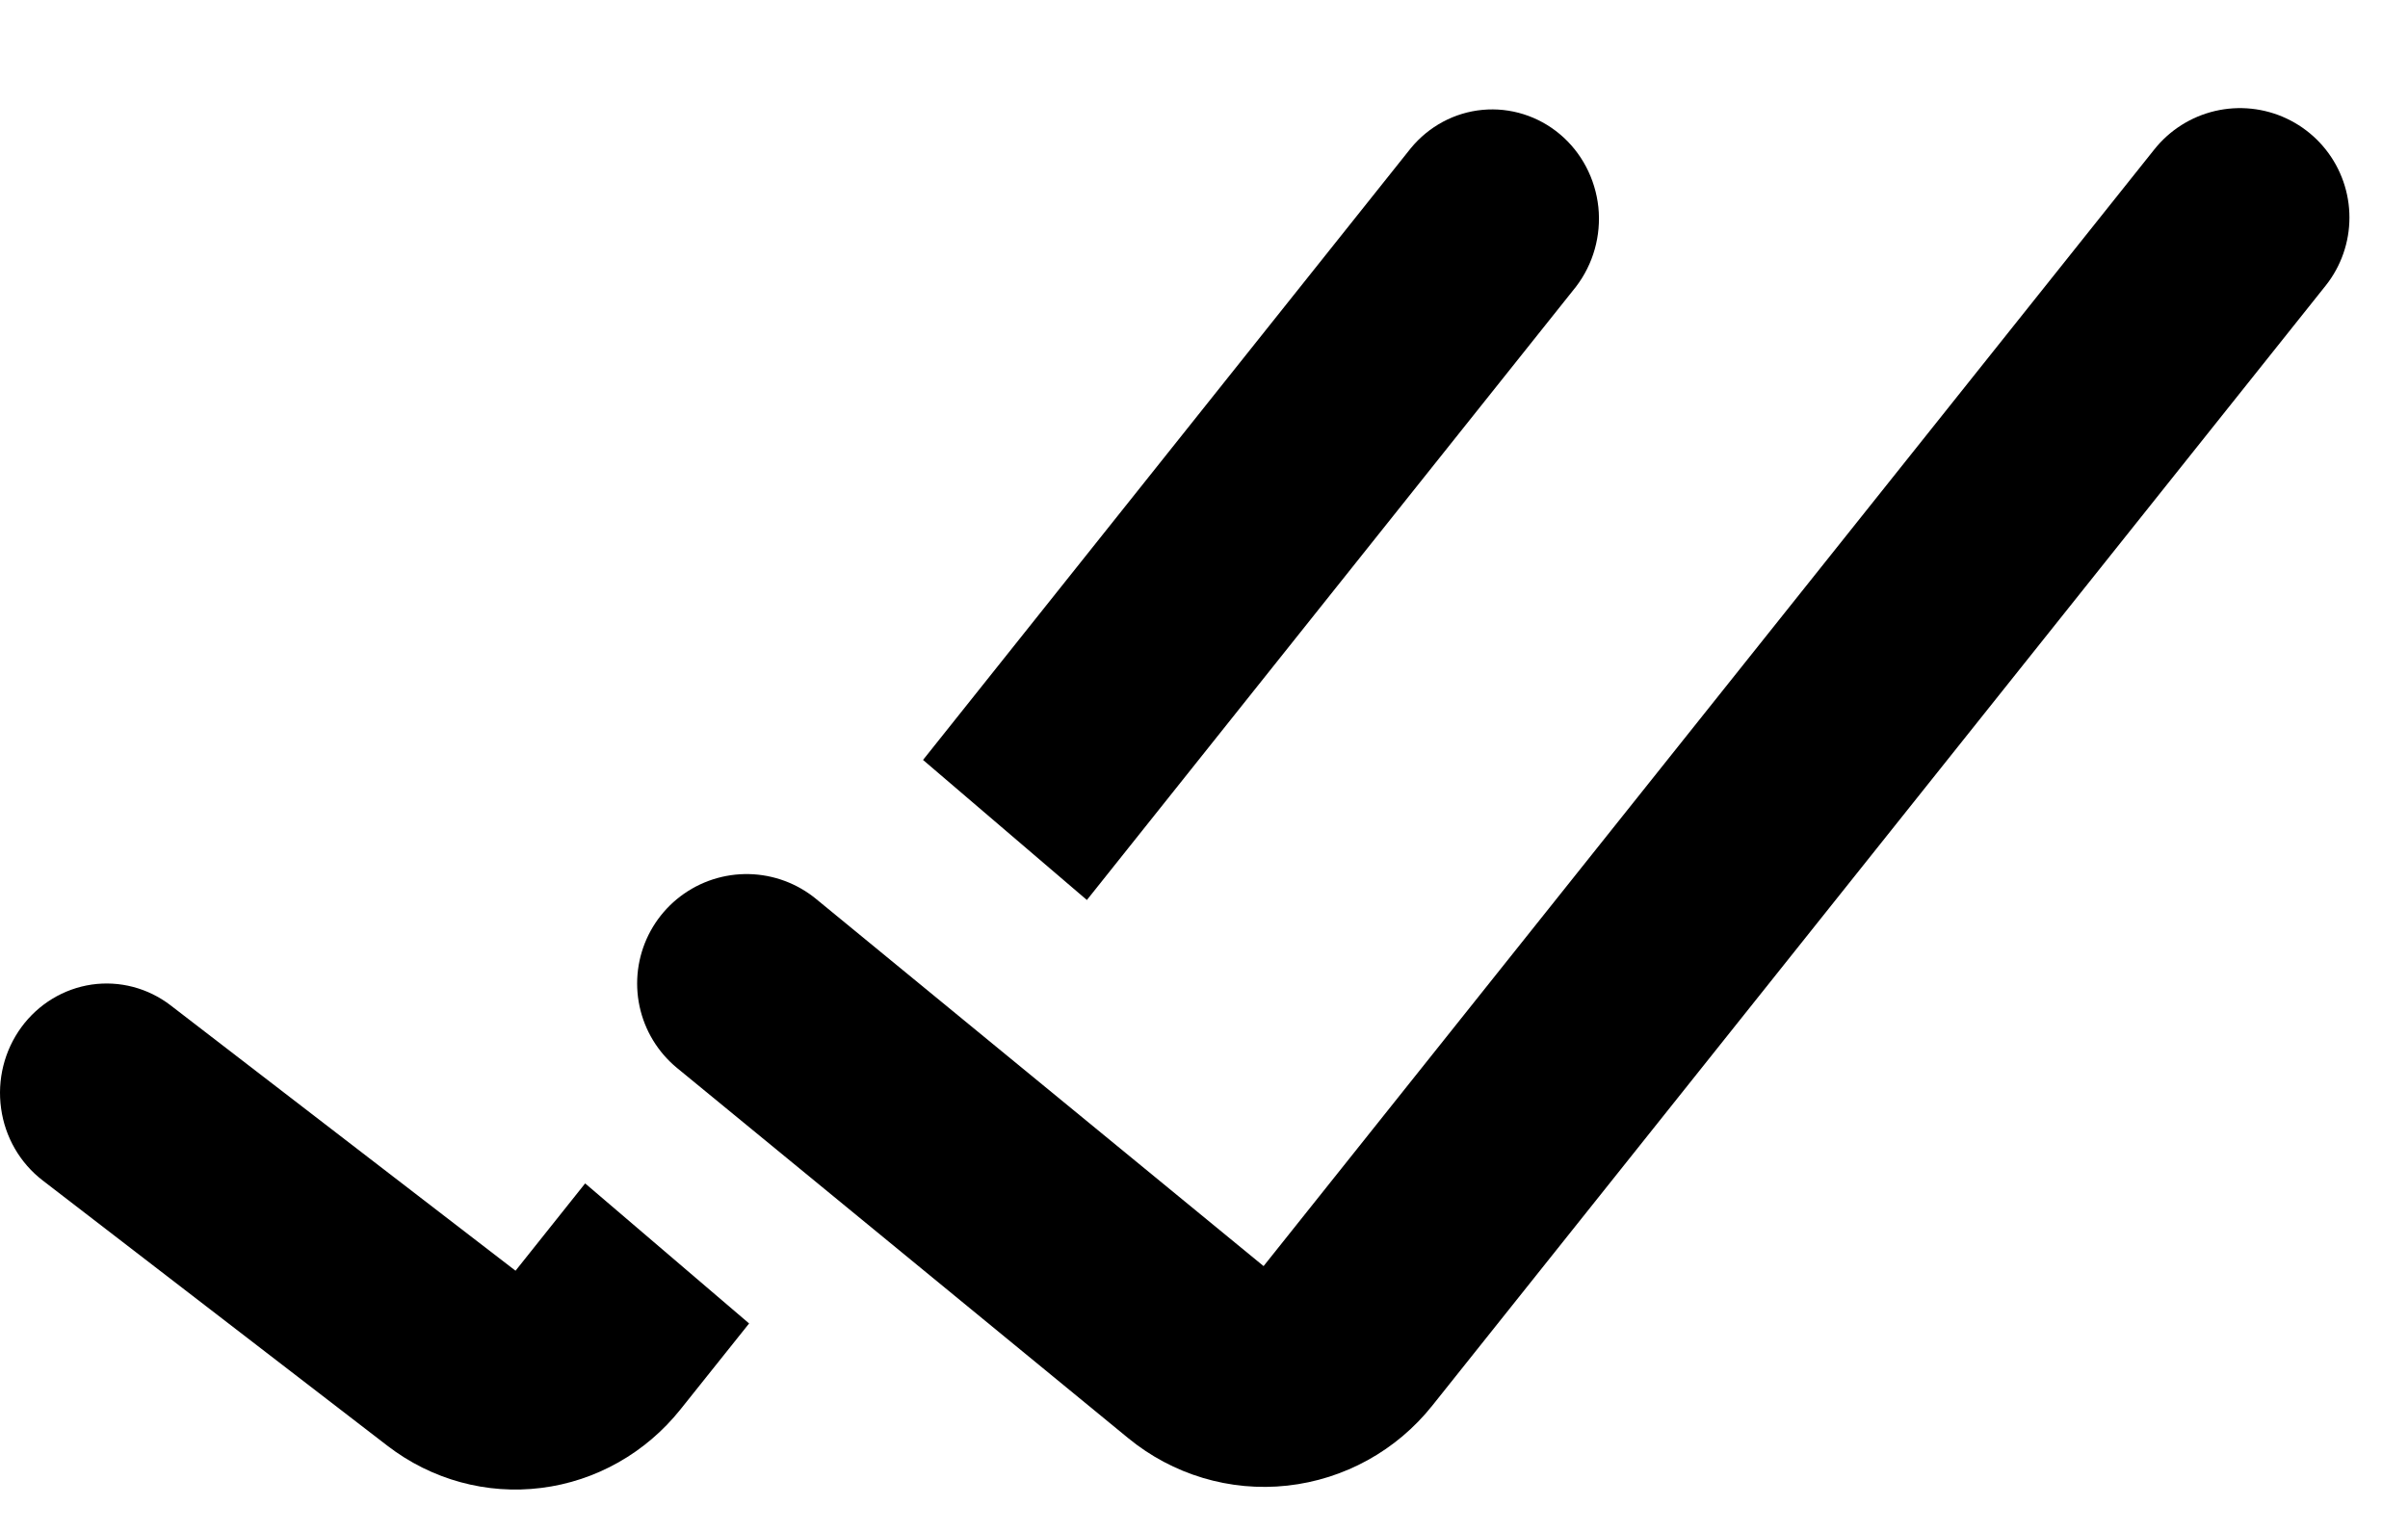 <svg width="22" height="14" viewBox="0 0 22 14" fill="none" xmlns="http://www.w3.org/2000/svg">
<path d="M6.821 8.988L10.942 12.37C11.142 12.534 11.397 12.611 11.652 12.583C11.907 12.555 12.142 12.426 12.304 12.222L20.465 1.988" stroke="black" stroke-width="2" stroke-linecap="round"/>
<path fill-rule="evenodd" clip-rule="evenodd" d="M9.93 8.225L14.398 2.621C14.556 2.415 14.63 2.154 14.603 1.893C14.575 1.632 14.449 1.392 14.251 1.226C14.053 1.06 13.799 0.98 13.544 1.004C13.289 1.028 13.054 1.154 12.889 1.355L8.433 6.945L9.93 8.225ZM6.844 12.095L5.346 10.815L4.71 11.613L1.559 9.188C1.352 9.029 1.093 8.961 0.837 8.998C0.581 9.036 0.35 9.176 0.195 9.388C0.04 9.6 -0.027 9.867 0.01 10.13C0.046 10.392 0.183 10.629 0.39 10.788L3.54 13.213C3.943 13.523 4.446 13.661 4.945 13.598C5.444 13.536 5.9 13.278 6.218 12.879L6.844 12.095Z" fill="black"/>
</svg>
